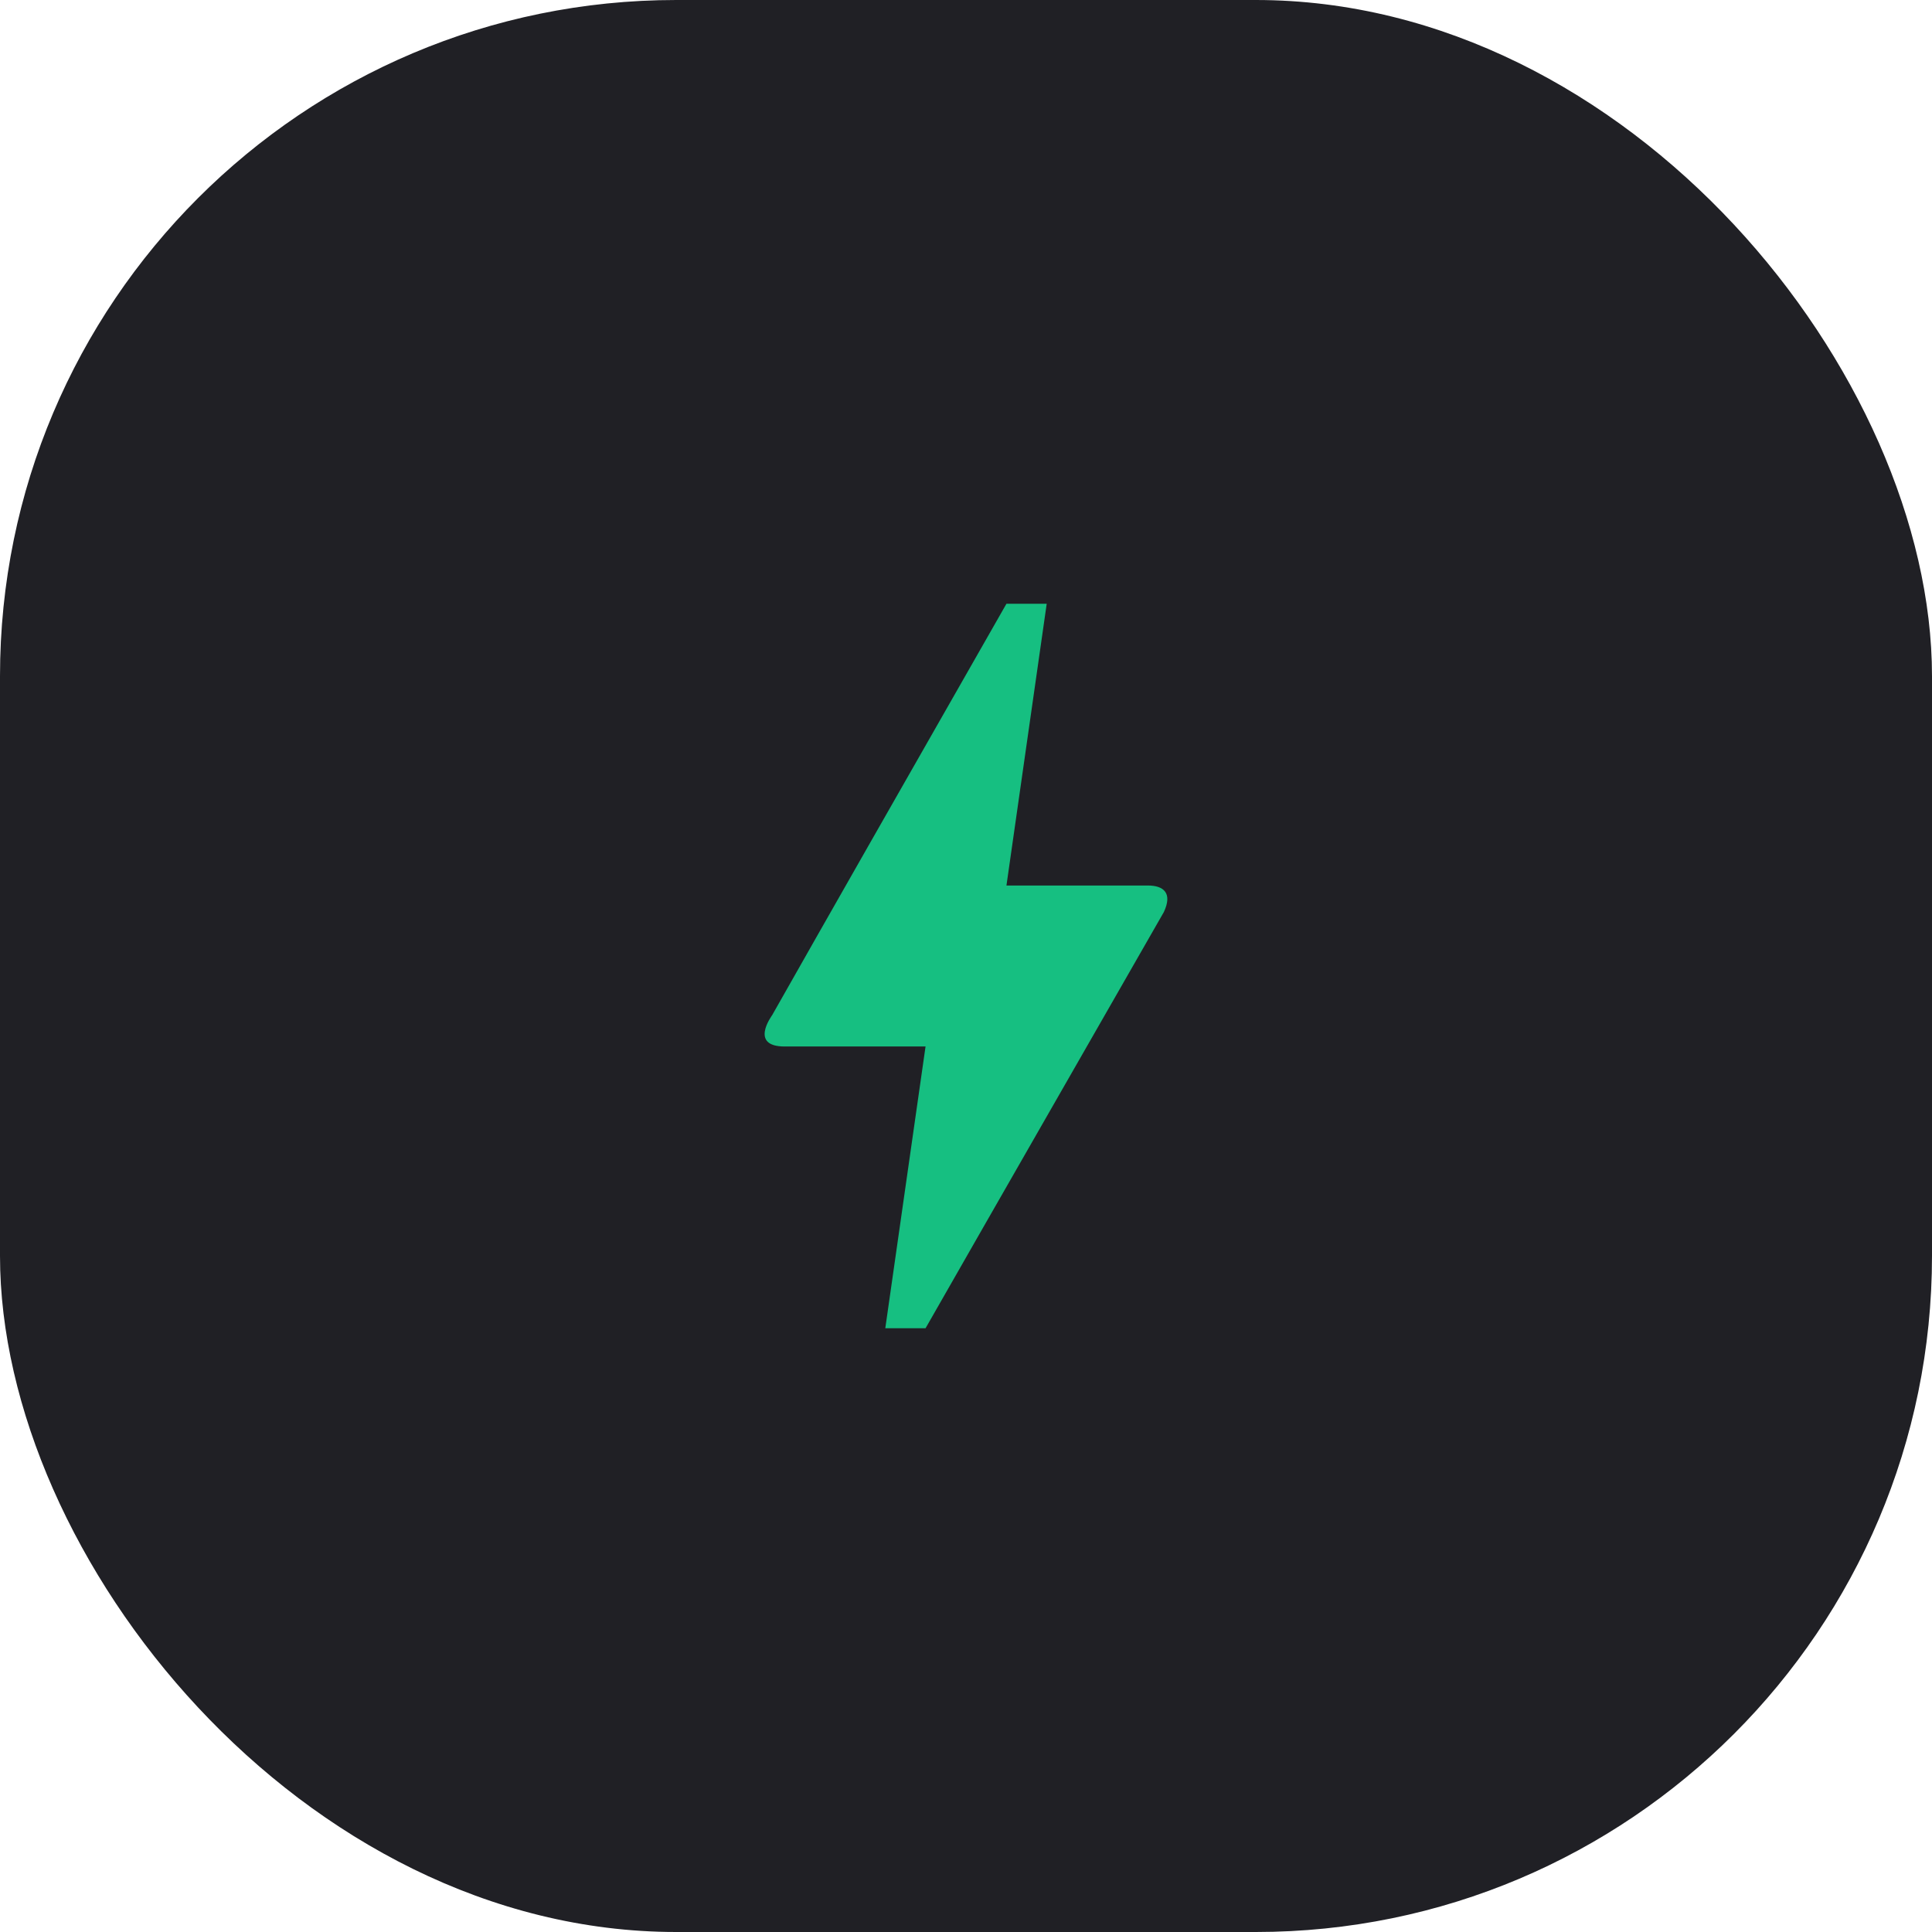 <svg width="80" height="80" viewBox="0 0 80 80" fill="none" xmlns="http://www.w3.org/2000/svg">
<rect width="80" height="80" rx="28" fill="#202025"/>
<path d="M38.325 55H36.658L38.325 43.333H32.492C31.025 43.333 31.942 42.083 31.975 42.033C34.125 38.233 37.358 32.567 41.675 25H43.342L41.675 36.667H47.525C48.192 36.667 48.558 36.983 48.192 37.767C41.608 49.25 38.325 55 38.325 55Z" fill="#16BF81"/>
</svg>
